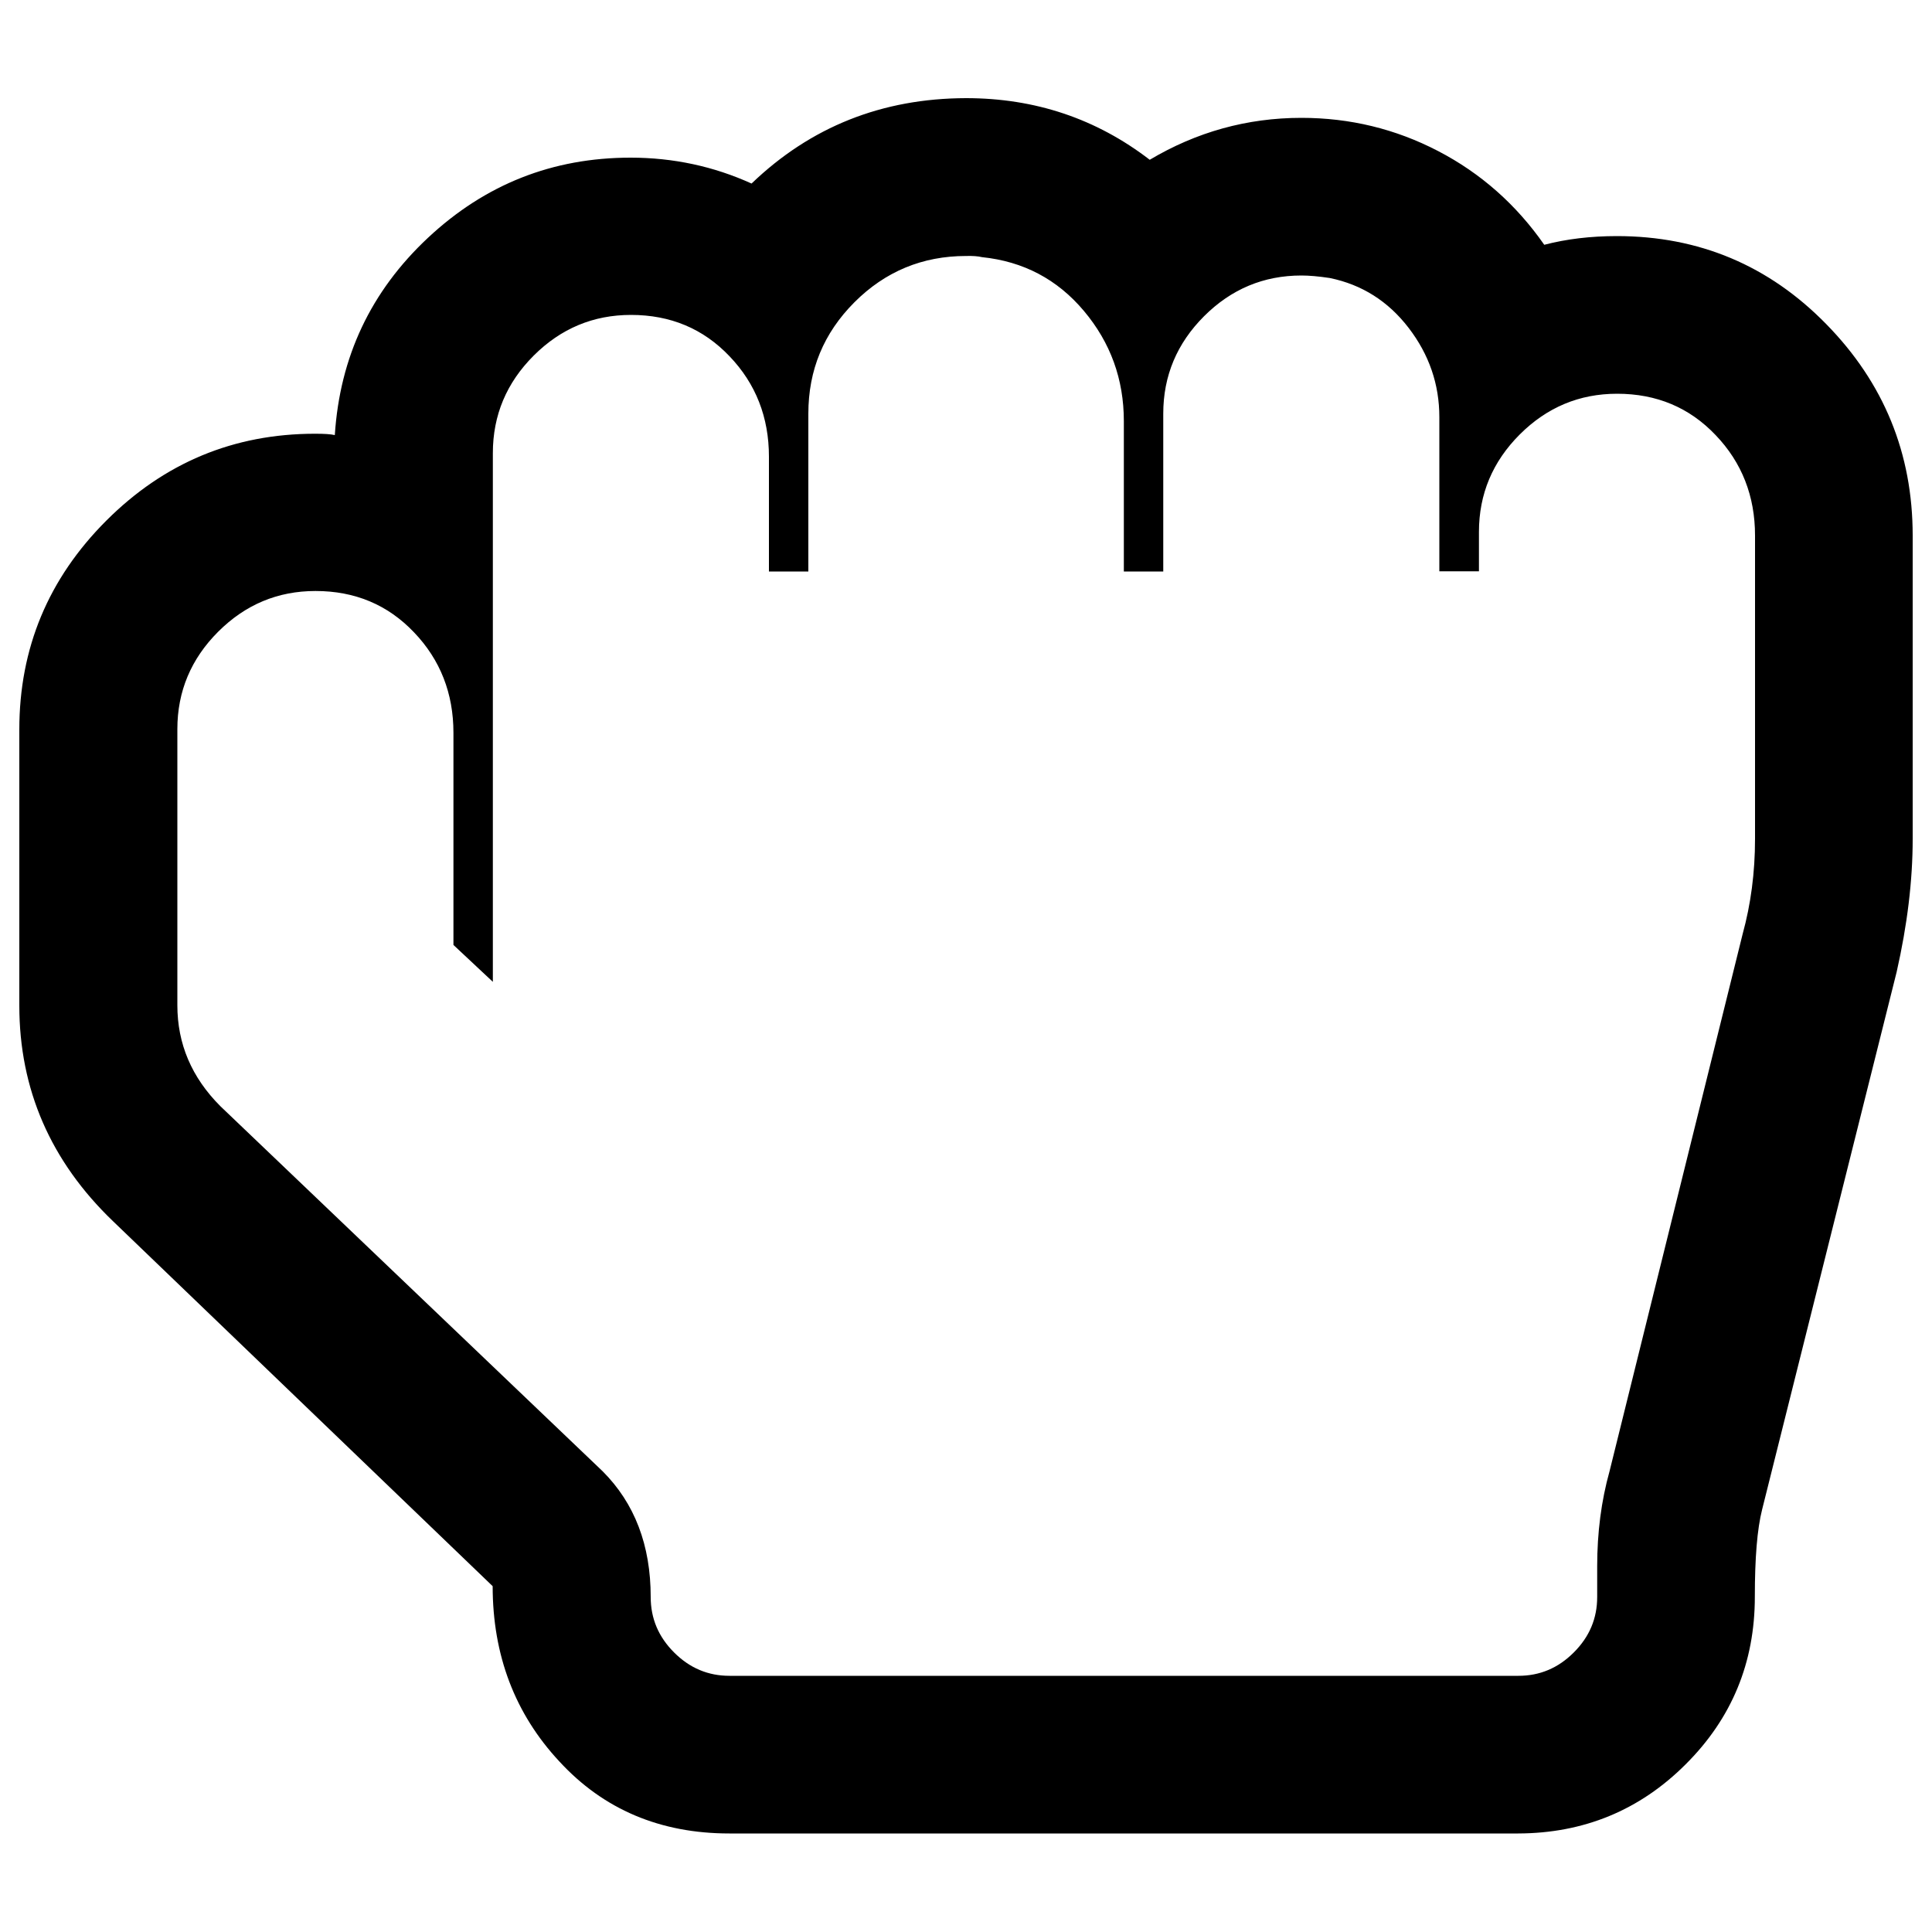 <svg version="1.1" xmlns="http://www.w3.org/2000/svg" xmlns:xlink="http://www.w3.org/1999/xlink" x="0px" y="0px" viewBox="0 0 1000 1000" enable-background="new 0 0 1000 1000" xml:space="preserve">
  <g><path d="M500,132.5c-22.5,0-41.8,8-57.7,23.9c-16,16-23.9,35.2-23.9,57.7v81.7H398v-59.4c0-20.4-6.8-37.8-20.4-52c-13.6-14.3-30.6-21.4-51-21.4c-19.5,0-36.3,7-50.4,21.1c-14,14-21.1,30.8-21.1,50.4v273.7l-20.4-19.1V379.3c0-20.4-6.8-37.8-20.4-52c-13.6-14.3-30.6-21.4-51-21.4c-19.5,0-36.3,7-50.4,21.1c-14,14-21.1,30.8-21.1,50.4v142.9c0,20,7.4,37.4,22.3,52.3l197.8,188.9c16.6,16.6,24.9,38.3,24.9,65.1c0,11.1,4,20.6,12.1,28.7c8.1,8.1,17.6,12.1,28.7,12.1h408.3c11.1,0,20.6-4,28.7-12.1c8.1-8.1,12.1-17.6,12.1-28.7v-15.9c0-17.4,2.1-33.8,6.4-49.2L902,483.4c4.2-15.3,6.4-31.7,6.4-49.2v-157c0-20.4-6.8-37.8-20.4-52c-13.6-14.3-30.6-21.4-51-21.4c-19.5,0-36.3,7-50.4,21.1c-14,14-21.1,30.8-21.1,50.4v20.4H745v-79.8c0-17-5.3-32.4-15.9-46.2c-10.6-13.8-24.2-22.4-40.8-25.8c-5.9-0.9-10.8-1.3-14.7-1.3c-19.5,0-36.3,7-50.4,21.1c-14,14-21.1,30.8-21.1,50.4v81.7h-20.4v-77.8c0-21.7-6.9-40.7-20.7-57.1c-13.8-16.4-31.4-25.6-52.7-27.8C506.2,132.6,503.4,132.4,500,132.5L500,132.5z M500,50.8c35.7,0,67.4,10.6,95.1,31.9C619.3,68.3,645.5,61,673.6,61c25.1,0,48.7,5.7,70.8,17.2c22.1,11.5,40.4,27.7,54.9,48.5c11.5-3,24-4.5,37.6-4.5c42.5,0,78.7,15.2,108.4,45.6c29.8,30.4,44.7,66.9,44.7,109.4v157c0,21.7-2.8,44.6-8.3,68.9l-69.6,278.1c-2.6,10.2-3.8,25.3-3.8,45.3c0,34-11.9,62.9-35.8,86.7c-23.8,23.8-52.8,35.7-86.7,35.8H377.5c-35.7,0-65.1-12.4-88-37.3C266.5,887,255,856.7,255,821L58.5,632.1C26.2,601.1,10,563.8,10,520.5V377.6c0-42.1,15-78.1,45-108.1c30-30,66-45,108.1-45c4.7,0,8.1,0.2,10.2,0.7c2.6-40.4,18.6-74.4,48.2-102.1c29.6-27.7,64.5-41.5,104.9-41.5c22.1,0,43,4.5,62.6,13.4C419.6,65.6,456.6,50.9,500,50.8L500,50.8z"></path></g></svg>
